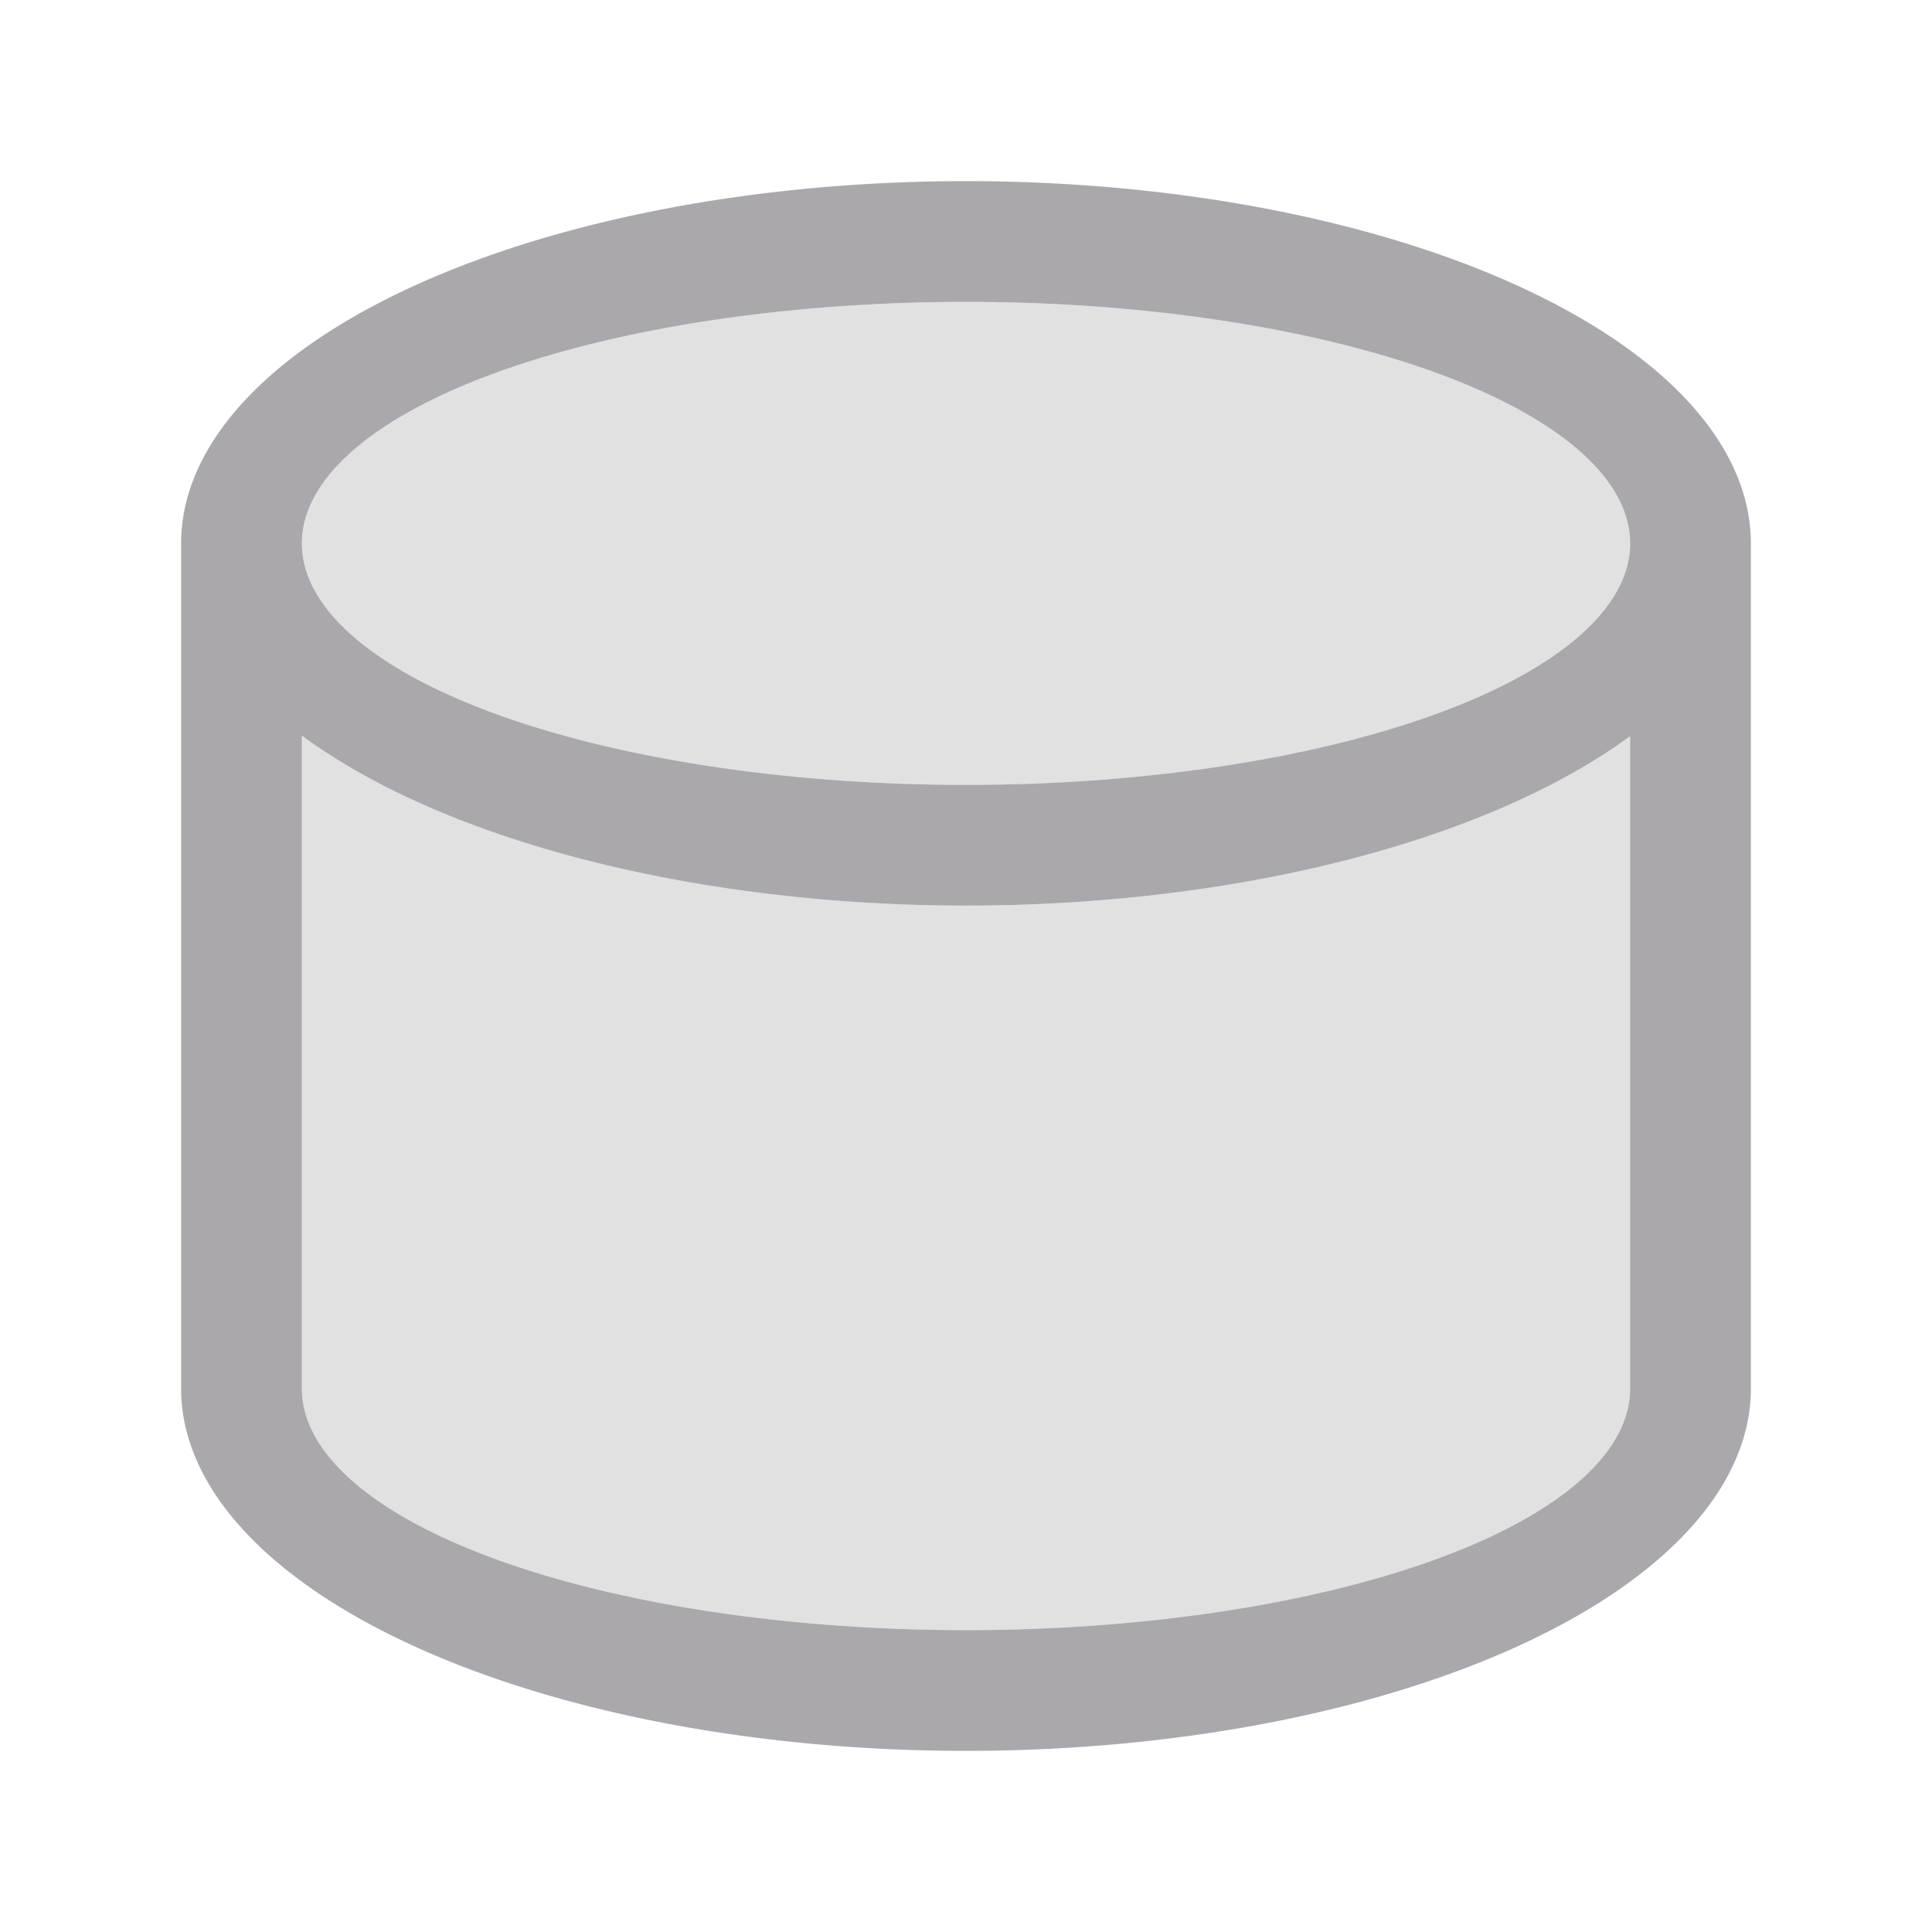 <svg height="32" viewBox="0 0 32 32" width="32" xmlns="http://www.w3.org/2000/svg"><g fill="#aaa8ac"><path d="m16 3a13 6 0 0 0 -13 6v14a13 6 0 0 0 13 6 13 6 0 0 0 13-6v-14a13 6 0 0 0 -13-6zm0 2a11 4 0 0 1 11 4 11 4 0 0 1 -11 4 11 4 0 0 1 -11-4 11 4 0 0 1 11-4zm-11 7.184a13 6 0 0 0 11 2.816 13 6 0 0 0 11-2.807v10.807a11 4 0 0 1 -11 4 11 4 0 0 1 -11-4z"/><path d="m16 5c-6.075 0-11 1.791-11 4s4.925 4 11 4c6.075 0 11-1.791 11-4s-4.925-4-11-4zm-11 7.184v10.816c0 2.209 4.925 4 11 4 6.075 0 11-1.791 11-4v-10.807c-2.378 1.746-6.532 2.806-11 2.807-4.472-.003-8.627-1.067-11-2.816z" opacity=".35" stroke-width="1.375"/></g></svg>